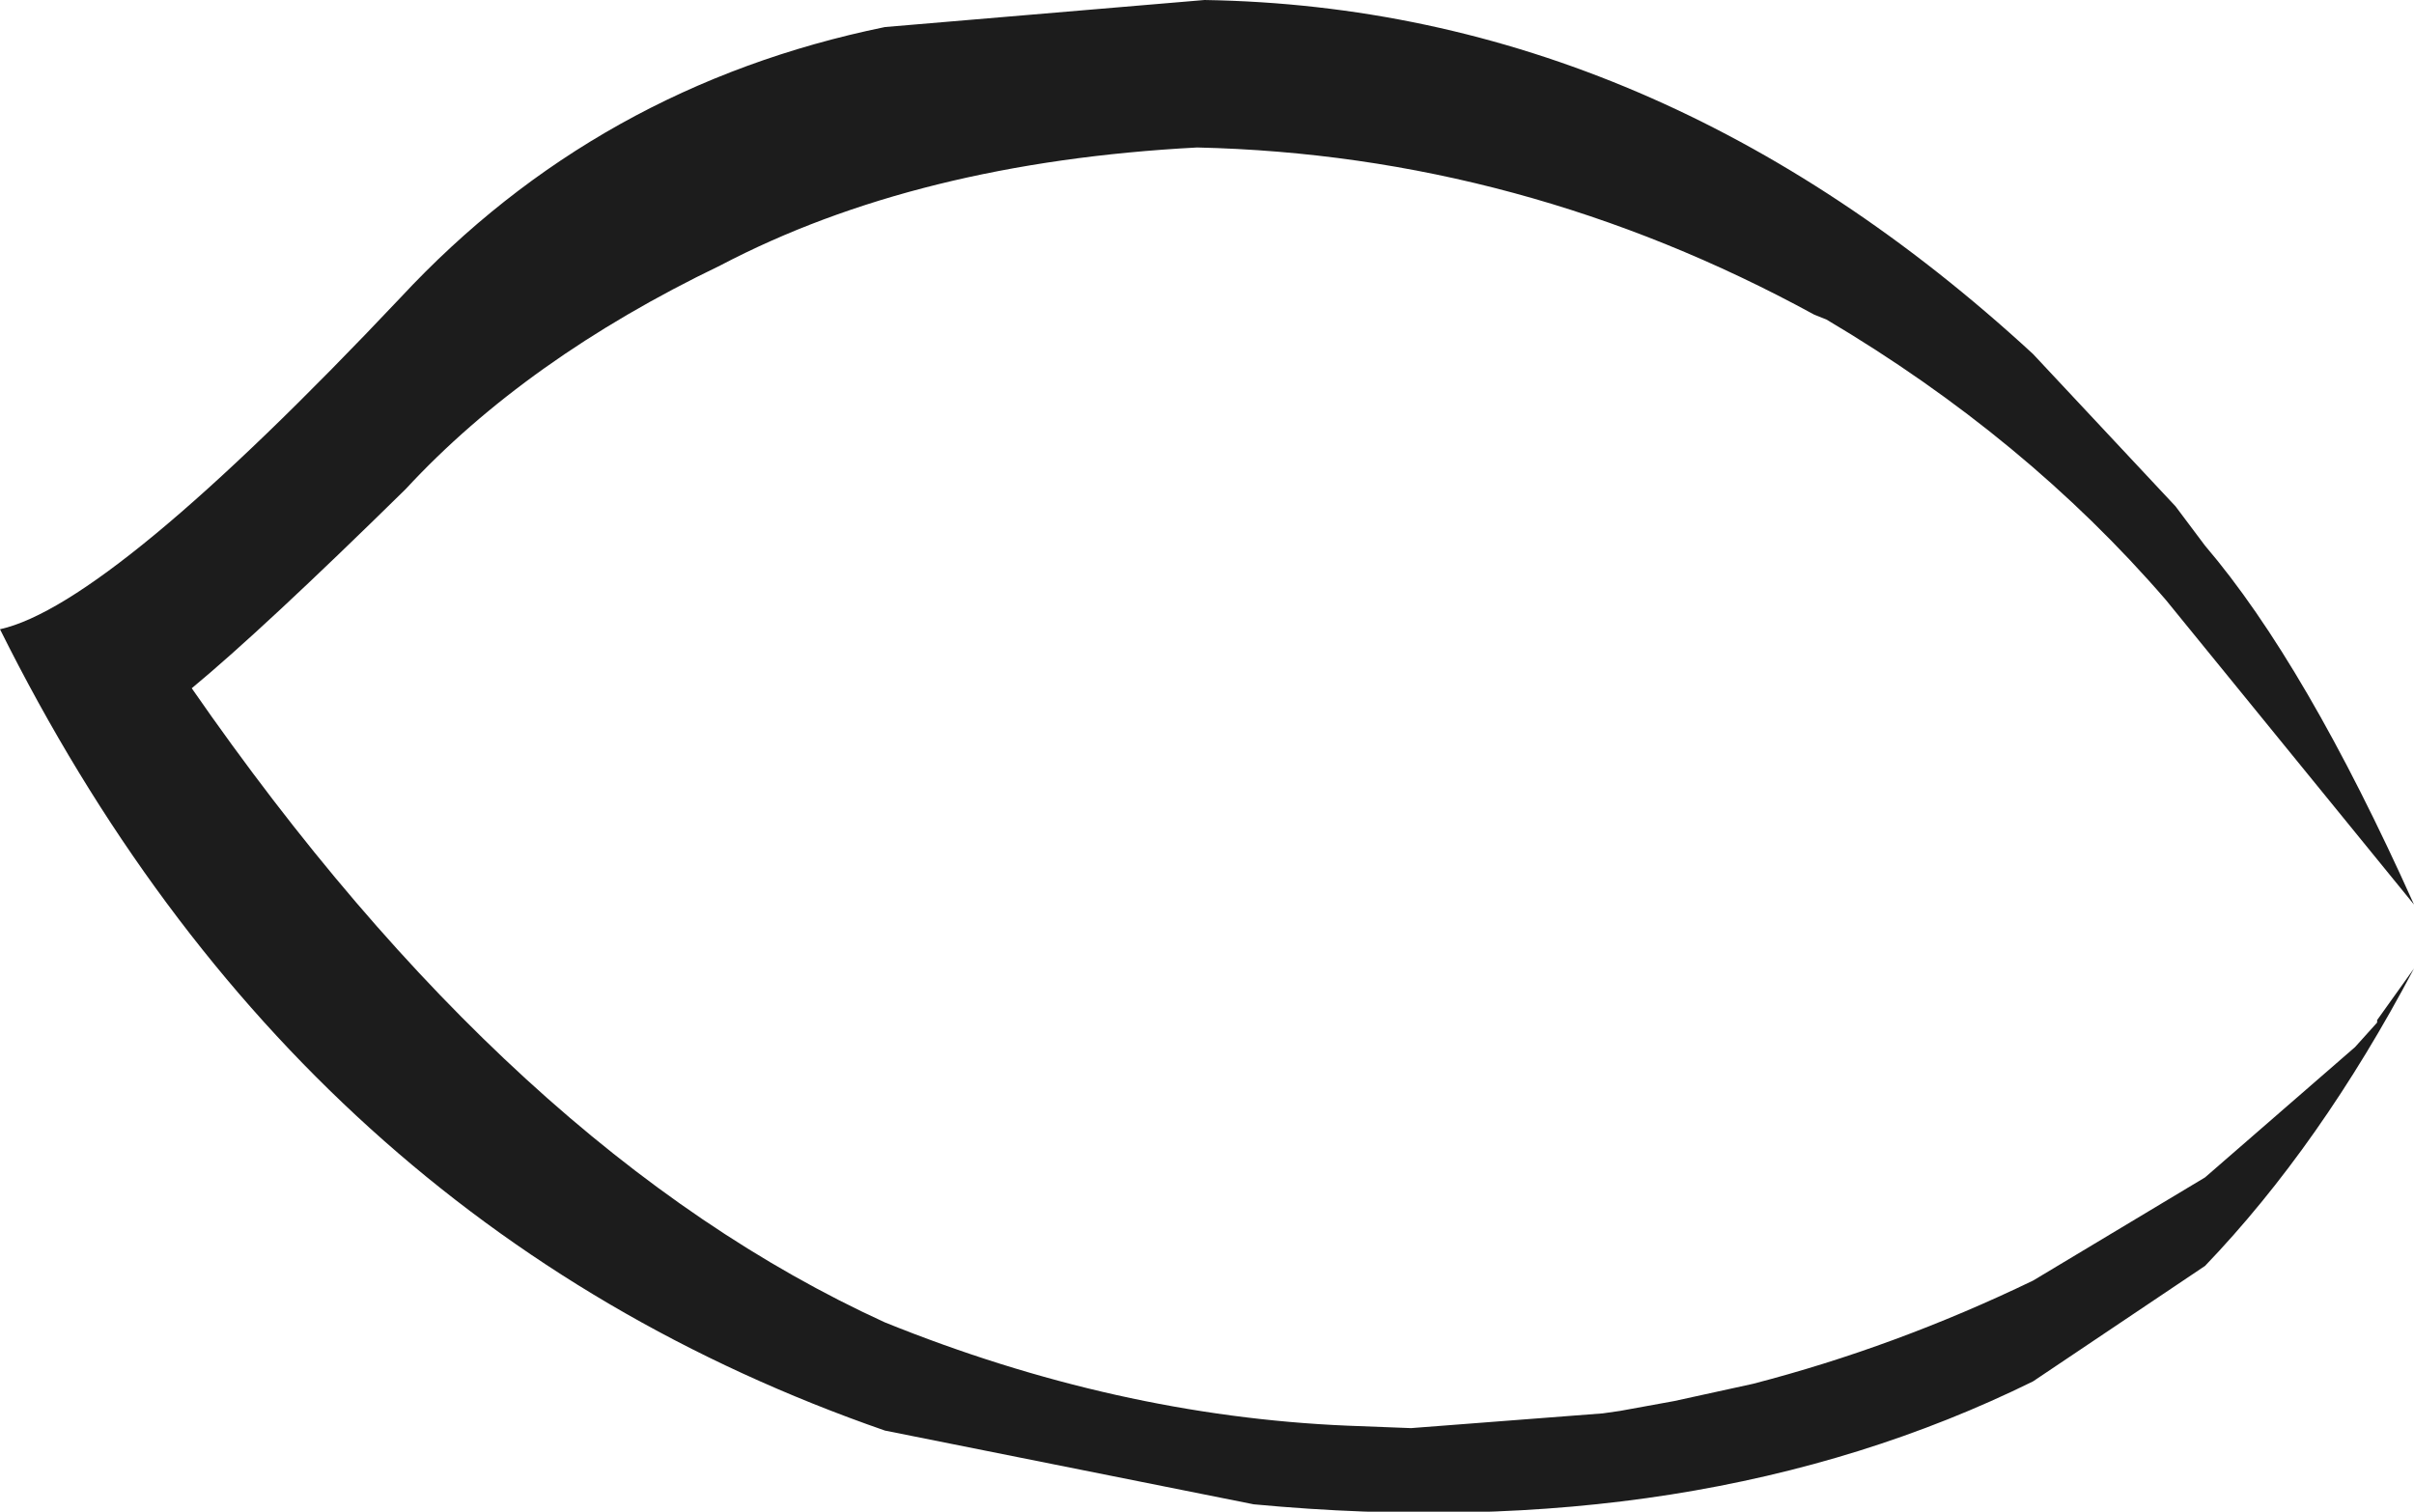 <?xml version="1.0" encoding="UTF-8" standalone="no"?>
<svg xmlns:xlink="http://www.w3.org/1999/xlink" height="30.75px" width="49.1px" xmlns="http://www.w3.org/2000/svg">
  <g transform="matrix(1.0, 0.0, 0.0, 1.0, 24.55, 15.4)">
    <path d="M19.5 -3.2 Q16.65 -6.5 12.6 -8.9 L12.35 -9.0 Q6.4 -12.25 -0.2 -12.4 -5.9 -12.1 -9.9 -10.0 -13.85 -8.1 -16.3 -5.45 -19.2 -2.6 -20.65 -1.4 -14.1 8.05 -6.55 11.5 -1.85 13.4 2.85 13.6 L4.15 13.65 8.05 13.35 8.4 13.3 9.5 13.1 11.1 12.75 Q14.0 12.0 16.8 10.65 L20.3 8.55 23.35 5.9 23.8 5.4 23.8 5.35 24.55 4.3 Q22.65 7.9 20.3 10.35 L16.8 12.7 Q10.0 16.05 0.95 15.2 L-6.55 13.7 Q-18.5 9.55 -24.55 -2.6 -22.3 -3.1 -16.4 -9.35 -12.4 -13.65 -6.55 -14.85 L-0.05 -15.4 Q9.15 -15.25 16.8 -8.2 L19.7 -5.1 20.3 -4.3 Q22.35 -1.9 24.55 3.0 L19.5 -3.2" fill="#1c1c1c" fill-rule="evenodd" stroke="none"/>
  </g>
</svg>
